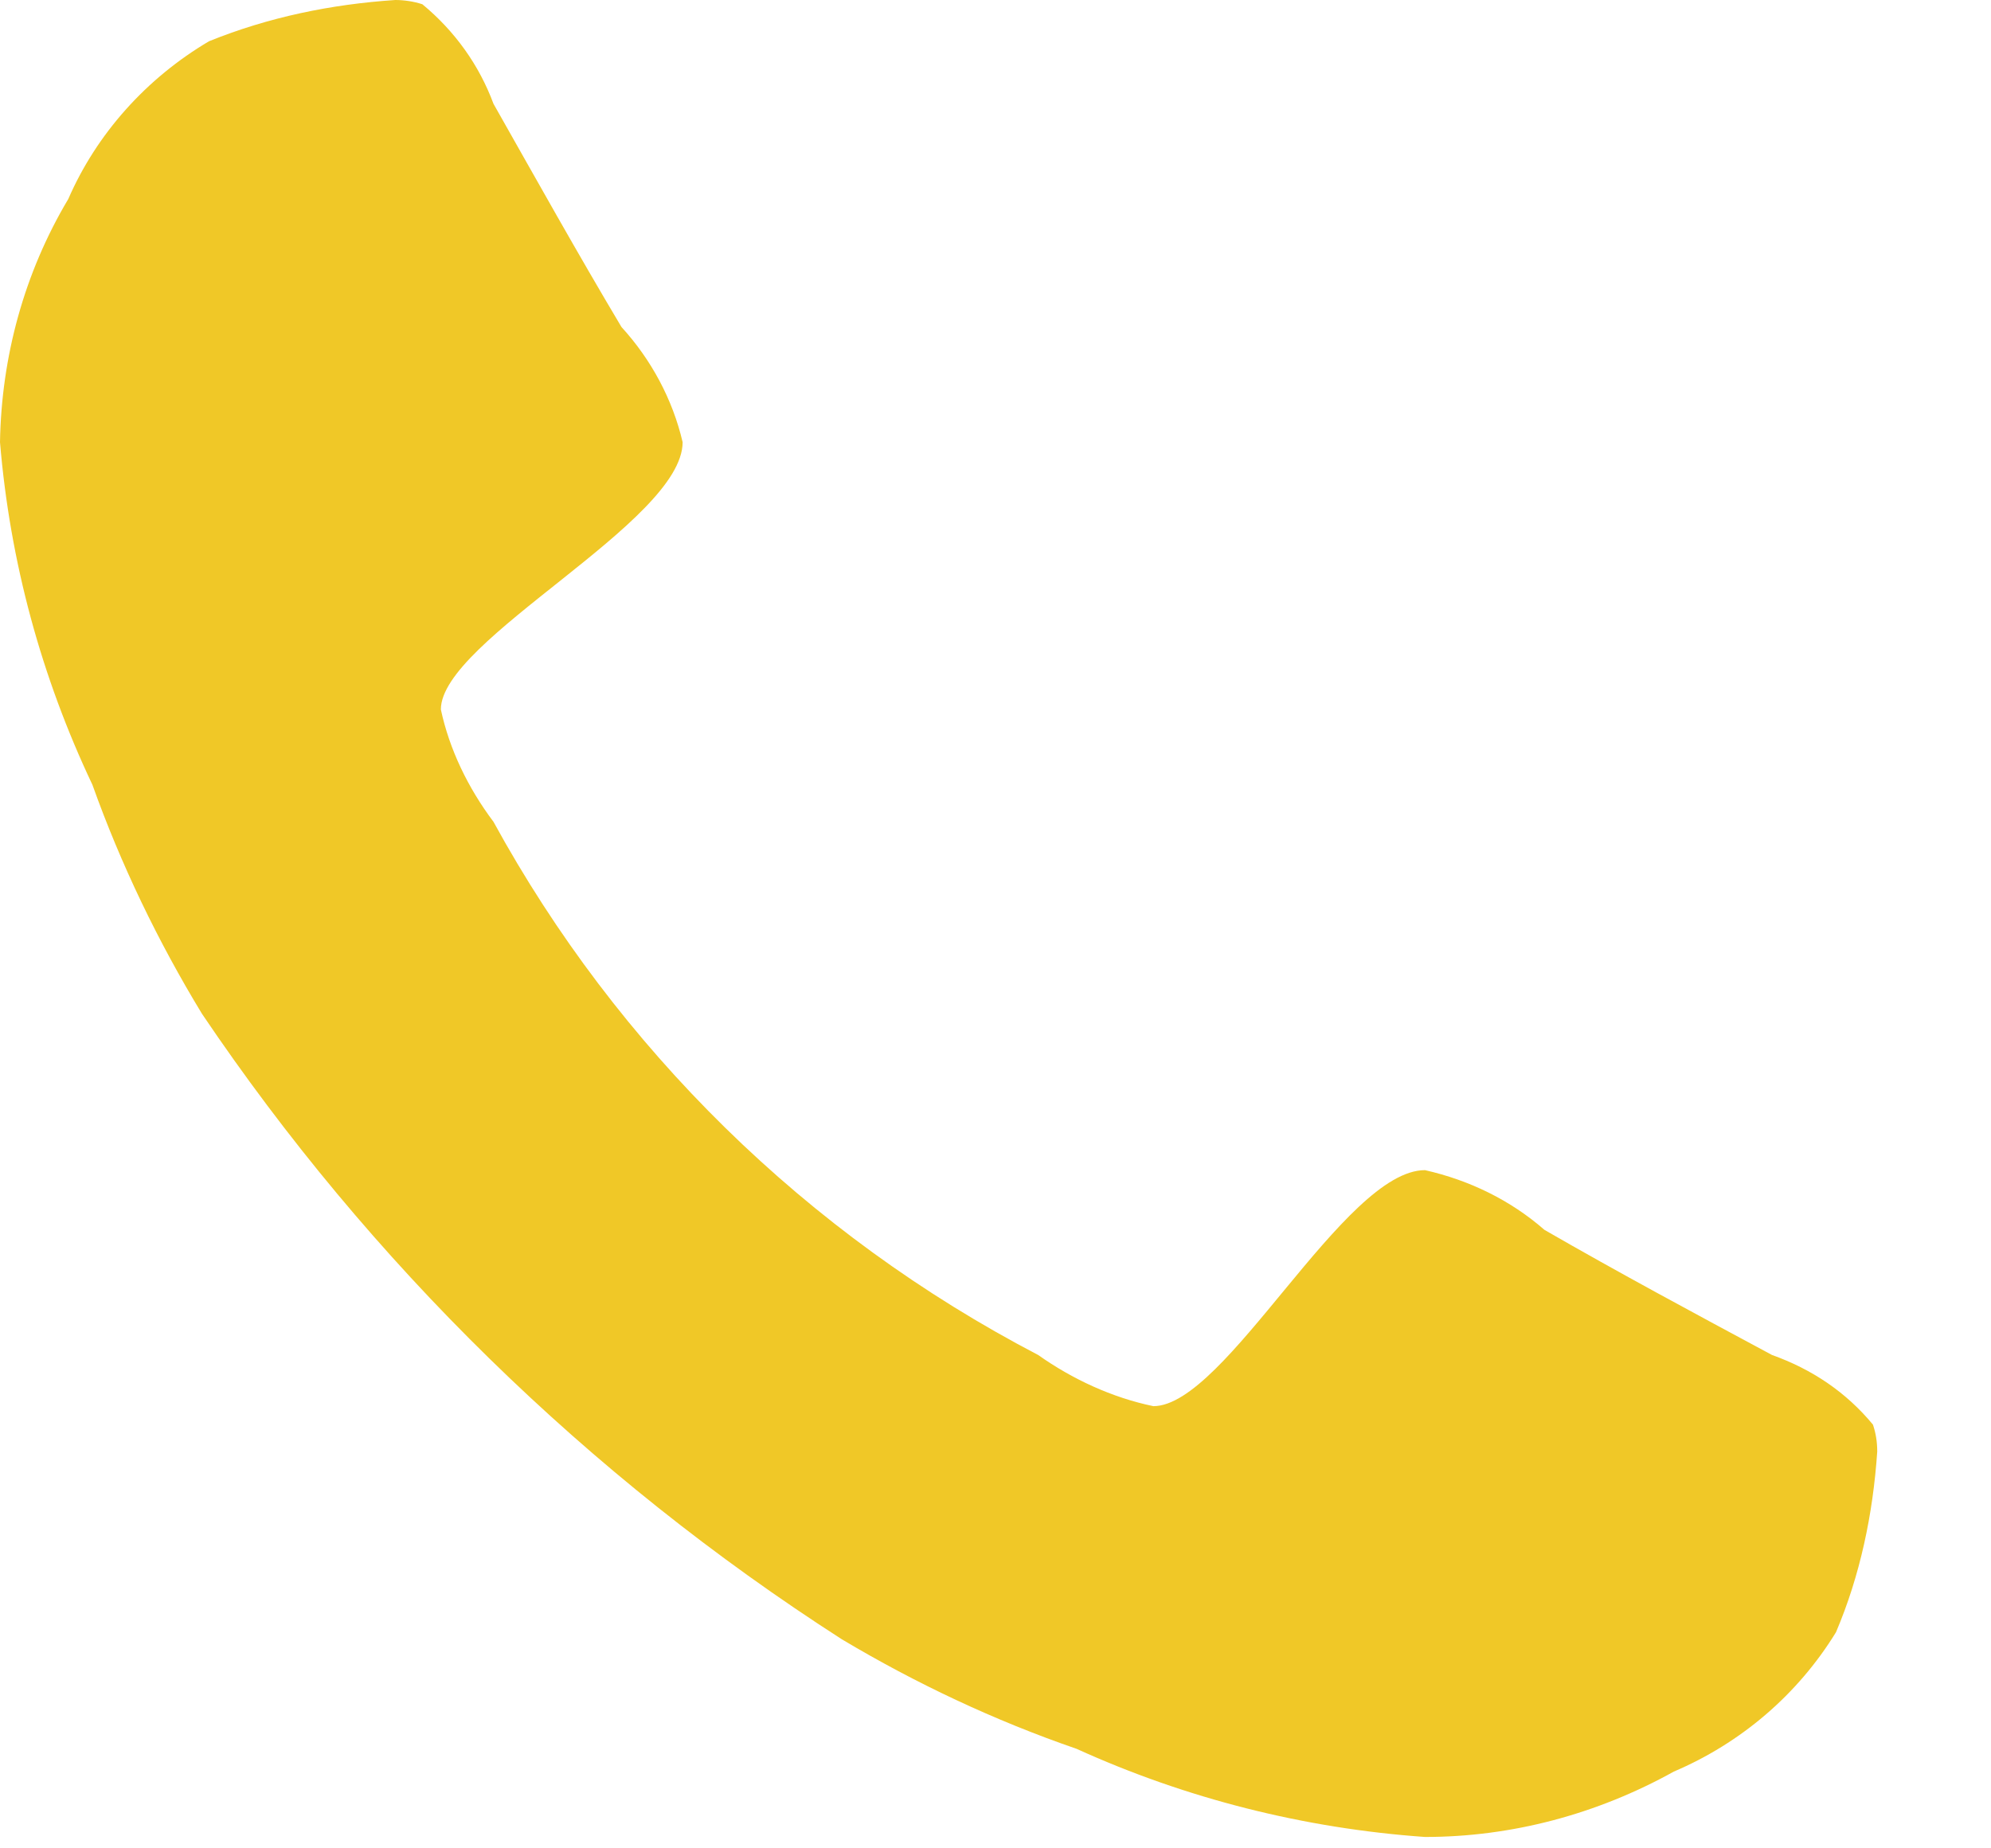 <svg id="SvgjsSvg1008" xmlns="http://www.w3.org/2000/svg" version="1.1" xmlns:xlink="http://www.w3.org/1999/xlink" xmlns:svgjs="http://svgjs.com/svgjs" width="14" height="13" viewBox="0 0 14 13"><title>_</title><desc>Created with Avocode.</desc><defs id="SvgjsDefs1009"></defs><path id="SvgjsPath1010" d="M20.2 17.21C20.2 17.14 20.19 17.08 20.17 17.02C19.98 16.79 19.74 16.63 19.46 16.53C18.92 16.24 18.38 15.95 17.86 15.65C17.62 15.44 17.33 15.3 17.02 15.23C16.45 15.23 15.62 16.89 15.11 16.89C14.82 16.83 14.54 16.7 14.3 16.53C12.67 15.68 11.34 14.37 10.47 12.78C10.29 12.54 10.16 12.27 10.1 11.99C10.1 11.5 11.8 10.67 11.8 10.11C11.73 9.81 11.58 9.53 11.37 9.3C11.06 8.78 10.77 8.26 10.47 7.73C10.37 7.46 10.2 7.22 9.97 7.03C9.91 7.01 9.84 7 9.78 7C9.33 7.03 8.89 7.12 8.47 7.29C8.03 7.55 7.68 7.94 7.48 8.4C7.17 8.92 7.01 9.51 7 10.11C7.07 10.95 7.29 11.76 7.65 12.52C7.85 13.08 8.11 13.62 8.42 14.13C9.6 15.88 11.13 17.38 12.92 18.53C13.44 18.84 13.99 19.1 14.57 19.3C15.34 19.65 16.17 19.86 17.02 19.92C17.63 19.92 18.23 19.76 18.77 19.46C19.24 19.26 19.64 18.92 19.91 18.48C20.08 18.08 20.17 17.65 20.2 17.21Z " fill="#f0c827" fill-opacity="1" transform="matrix(1,0,0,1,-7,-7)"></path></svg>